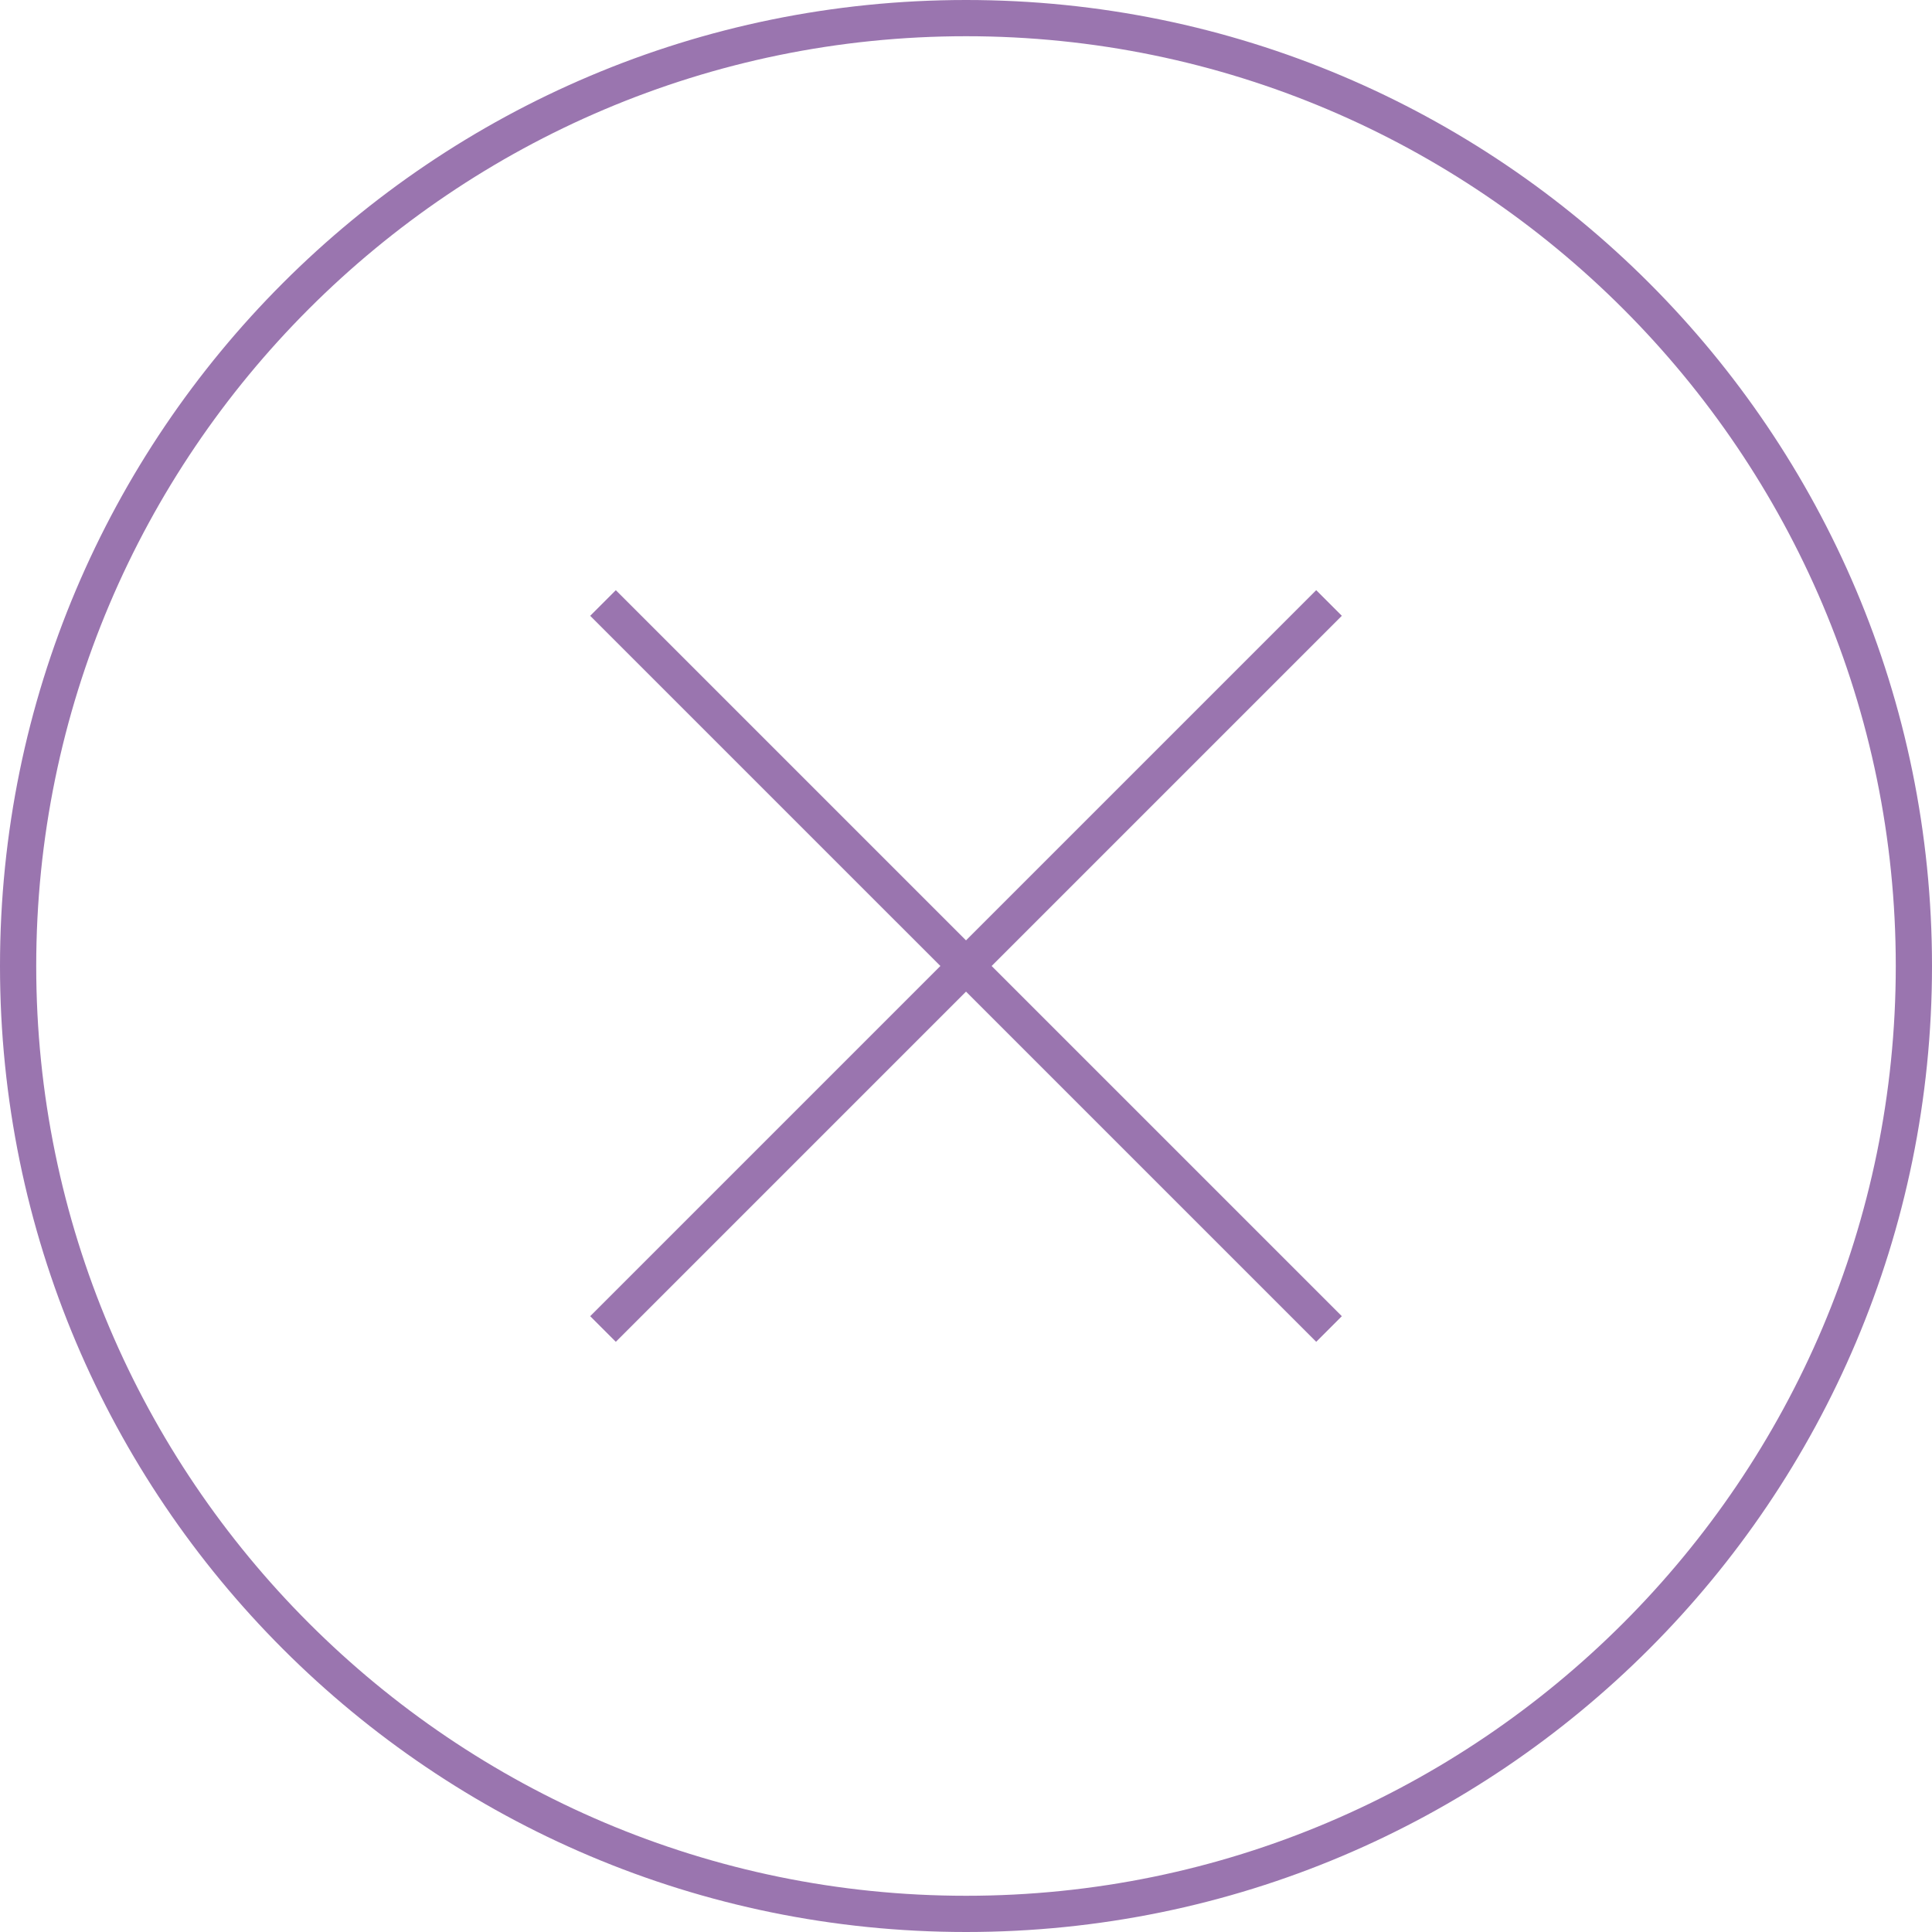 <?xml version="1.0" encoding="utf-8"?>
<!-- Generator: Adobe Illustrator 15.1.0, SVG Export Plug-In  -->
<!DOCTYPE svg PUBLIC "-//W3C//DTD SVG 1.1//EN" "http://www.w3.org/Graphics/SVG/1.1/DTD/svg11.dtd">
<svg version="1.1"
	 xmlns="http://www.w3.org/2000/svg" xmlns:xlink="http://www.w3.org/1999/xlink" xmlns:a="http://ns.adobe.com/AdobeSVGViewerExtensions/3.0/"
	 x="0px" y="0px" width="80px" height="80px" viewBox="0 0 80 80" overflow="visible" enable-background="new 0 0 80 80"
	 xml:space="preserve">
<defs>
</defs>
<path fill="#9A75AF" d="M40.003,1.5C61.231,1.5,78.5,18.771,78.5,40c0,21.229-17.27,38.5-38.497,38.5C18.773,78.5,1.5,61.229,1.5,40
	C1.5,18.771,18.773,1.5,40.003,1.5 M40.003,0C17.912,0,0,17.909,0,40s17.912,40,40.003,40C62.094,80,80,62.091,80,40
	S62.094,0,40.003,0"/>
<line fill="none" stroke="#9A75AF" stroke-width="1.5" stroke-miterlimit="10" x1="24.969" y1="55.031" x2="55.032" y2="24.968"/>
<line fill="none" stroke="#9A75AF" stroke-width="1.5" stroke-miterlimit="10" x1="24.969" y1="24.969" x2="55.032" y2="55.031"/>
<rect x="0" fill="none" width="80" height="80"/>
</svg>
